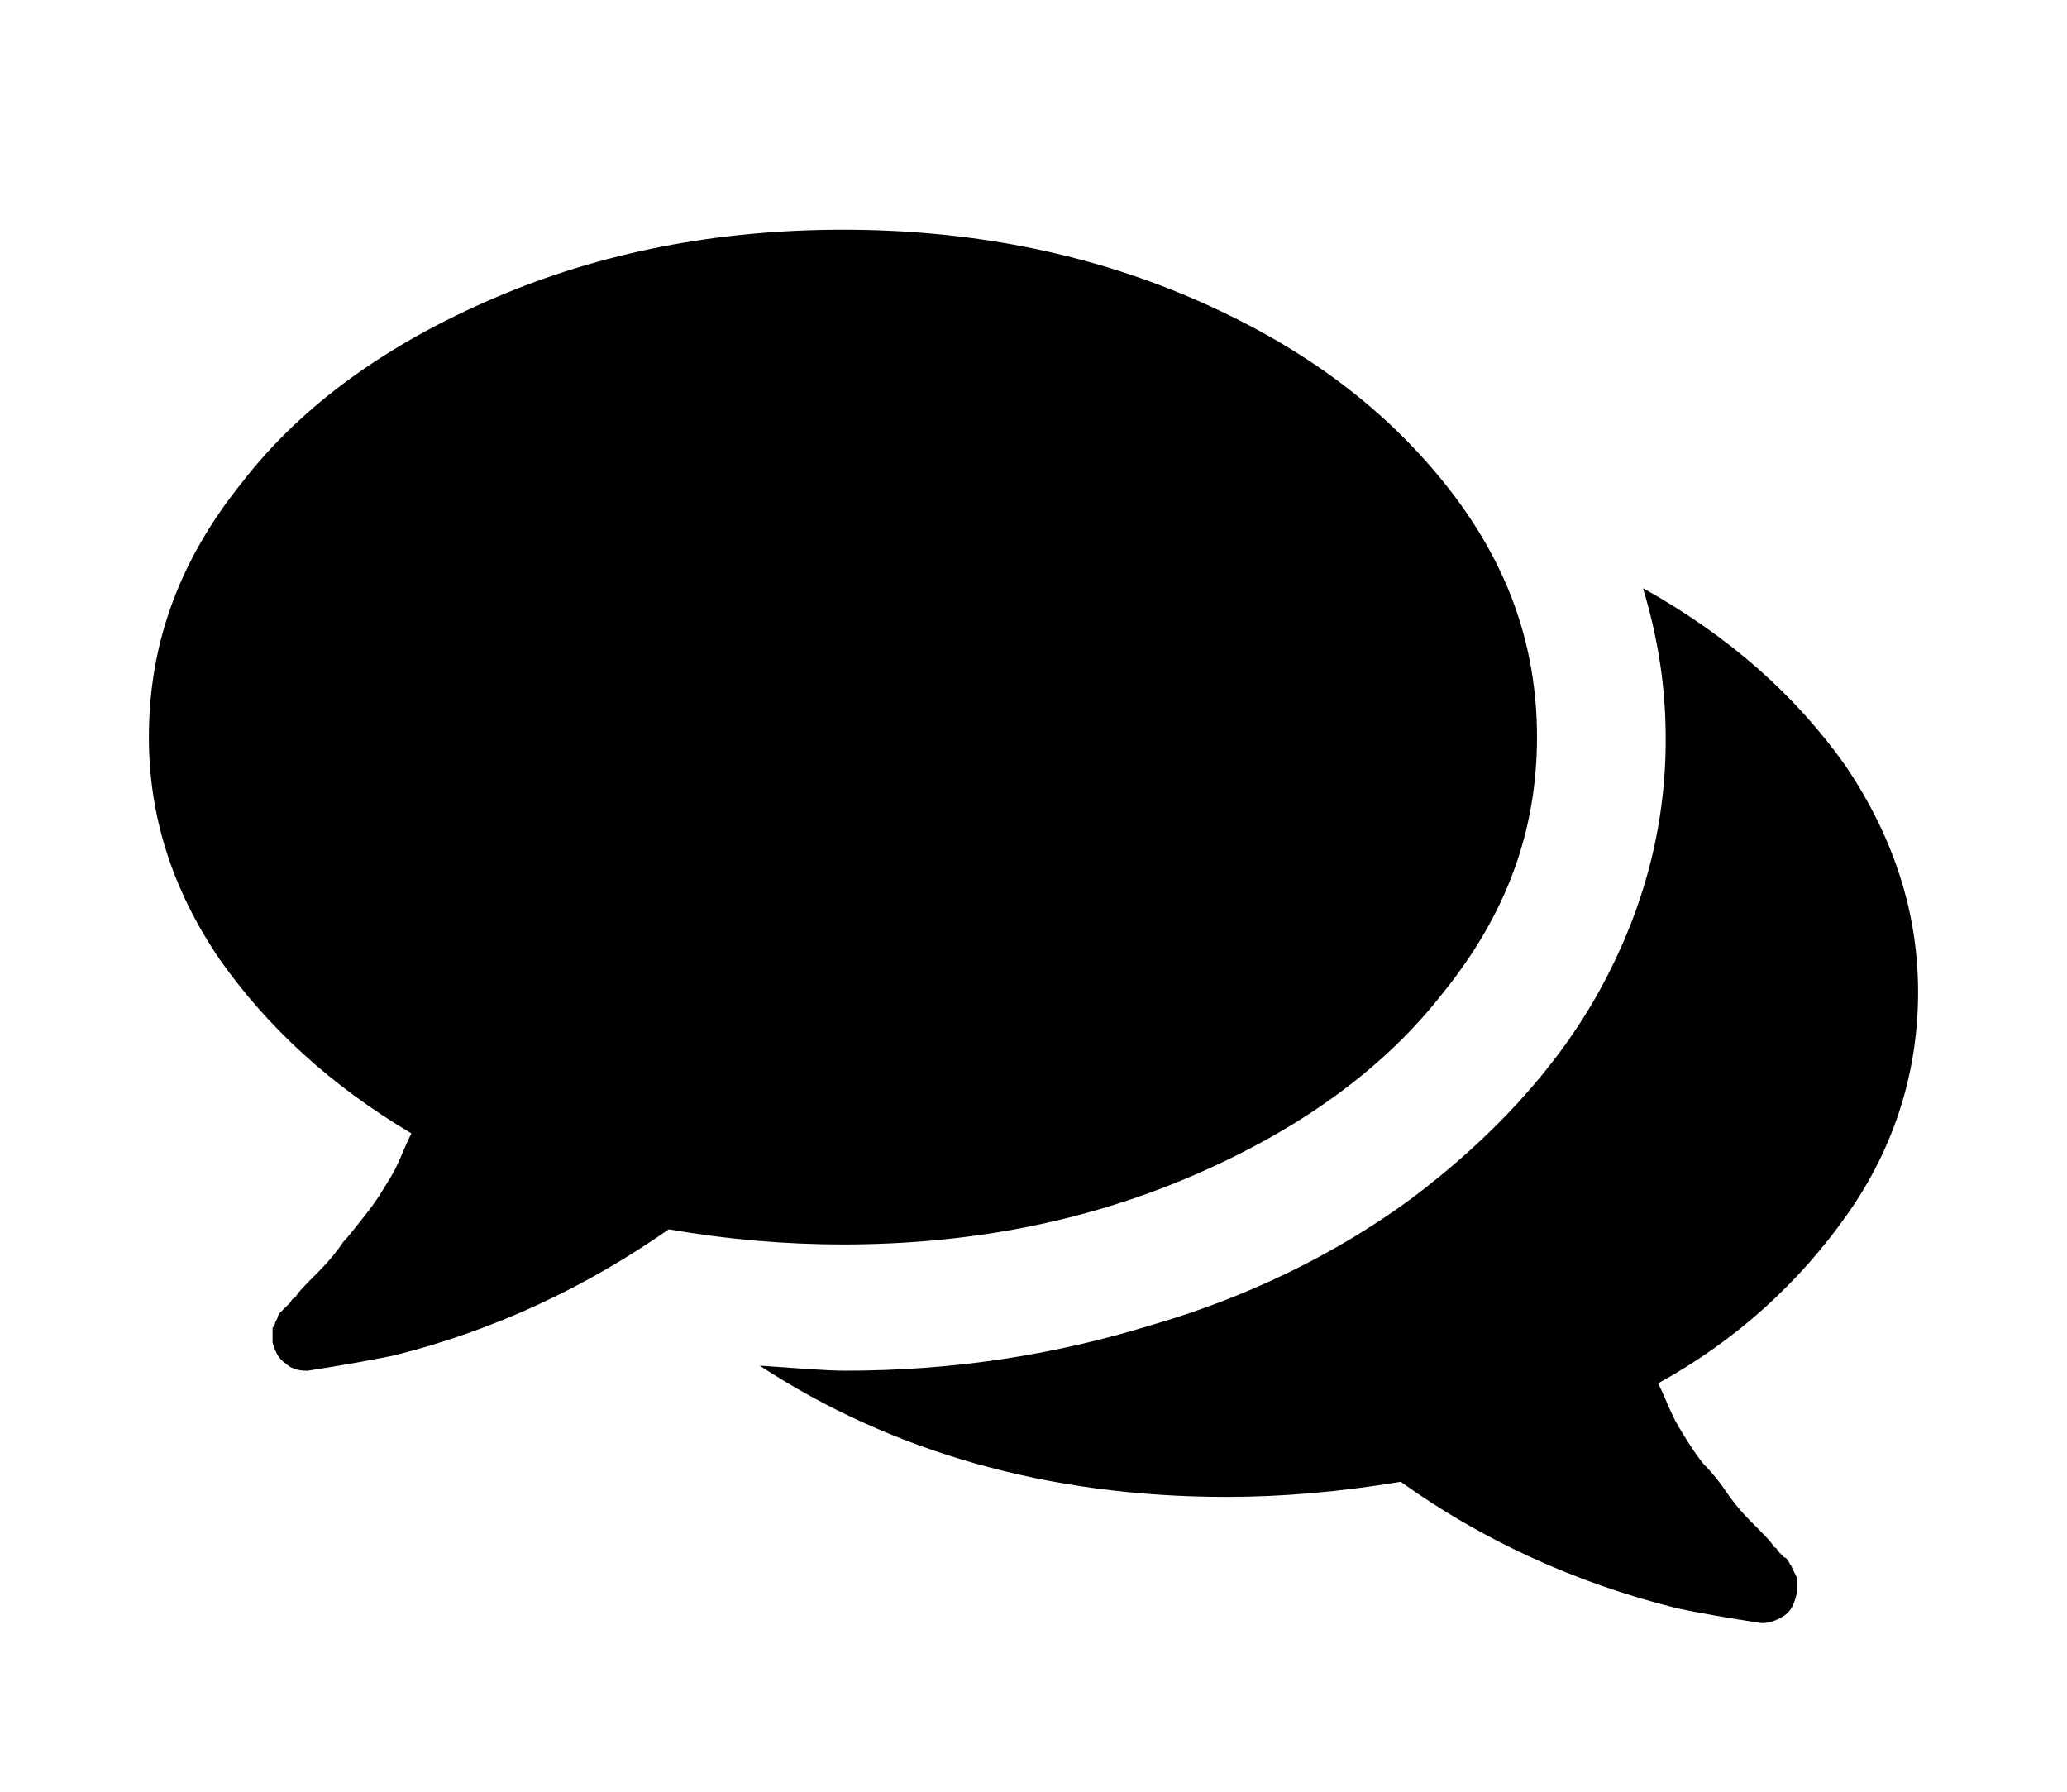 <?xml version="1.0" encoding="utf-8"?>
<!-- Generator: Adobe Illustrator 18.1.0, SVG Export Plug-In . SVG Version: 6.00 Build 0)  -->
<svg version="1.1" id="Layer_1" xmlns="http://www.w3.org/2000/svg" xmlns:xlink="http://www.w3.org/1999/xlink" x="0px" y="0px"
	 viewBox="0 0 81.9 71" enable-background="new 0 0 81.9 71" xml:space="preserve">
<g>
	<path d="M47.2,46.6c4.2-1.8,7.6-4.2,10-7.3c2.5-3.1,3.7-6.4,3.7-10.1s-1.2-7-3.7-10.1c-2.5-3.1-5.8-5.5-10-7.3
		c-4.2-1.8-8.8-2.7-13.8-2.7c-5,0-9.6,0.9-13.8,2.7c-4.2,1.8-7.6,4.2-10,7.3c-2.5,3.1-3.7,6.4-3.7,10.1c0,3.1,0.9,6,2.8,8.8
		c1.9,2.7,4.4,5,7.6,6.9c-0.3,0.6-0.5,1.2-0.8,1.7c-0.3,0.5-0.6,1-1,1.5c-0.4,0.5-0.7,0.9-0.9,1.1c-0.2,0.3-0.5,0.7-1,1.2
		c-0.5,0.5-0.8,0.8-0.9,1c0,0-0.1,0-0.2,0.2c-0.1,0.1-0.2,0.2-0.2,0.2c0,0-0.1,0.1-0.2,0.2c-0.1,0.1-0.1,0.2-0.1,0.2l-0.1,0.2
		c0,0.1-0.1,0.2-0.1,0.2c0,0.1,0,0.2,0,0.3c0,0.1,0,0.2,0,0.3c0.1,0.3,0.2,0.6,0.5,0.8c0.2,0.2,0.5,0.3,0.8,0.3h0.1
		c1.3-0.2,2.4-0.4,3.4-0.6c4-1,7.6-2.7,10.9-5c2.3,0.4,4.6,0.6,6.9,0.6C38.4,49.3,43,48.4,47.2,46.6L47.2,46.6z M47.2,46.6"/>
	<path d="M73.2,48.1c1.9-2.7,2.8-5.7,2.8-8.8c0-3.2-1-6.2-2.9-9c-2-2.8-4.6-5.1-8-7c0.6,2,0.9,3.9,0.9,6c0,3.5-0.9,6.8-2.6,9.9
		c-1.7,3.1-4.3,5.9-7.5,8.3c-3,2.2-6.5,3.9-10.3,5c-3.9,1.2-7.9,1.8-12.1,1.8c-0.8,0-1.9-0.1-3.4-0.2c5.2,3.4,11.4,5.2,18.5,5.2
		c2.2,0,4.5-0.2,6.9-0.6c3.2,2.3,6.9,4,10.9,5c0.9,0.2,2.1,0.4,3.4,0.6c0.3,0,0.6-0.1,0.9-0.3c0.3-0.2,0.4-0.5,0.5-0.9
		c0-0.2,0-0.2,0-0.3c0,0,0-0.1,0-0.3c-0.1-0.2-0.1-0.2-0.1-0.2l-0.1-0.2c0-0.1-0.1-0.1-0.1-0.2c-0.1-0.1-0.1-0.2-0.2-0.2
		c0,0-0.1-0.1-0.2-0.2c-0.1-0.1-0.1-0.2-0.2-0.2c-0.1-0.2-0.4-0.5-0.9-1c-0.5-0.5-0.8-0.9-1-1.2c-0.2-0.3-0.5-0.7-0.9-1.1
		c-0.4-0.5-0.7-1-1-1.5c-0.3-0.5-0.5-1.1-0.8-1.7C68.8,53.1,71.3,50.8,73.2,48.1L73.2,48.1z M73.2,48.1"/>
</g>
</svg>
